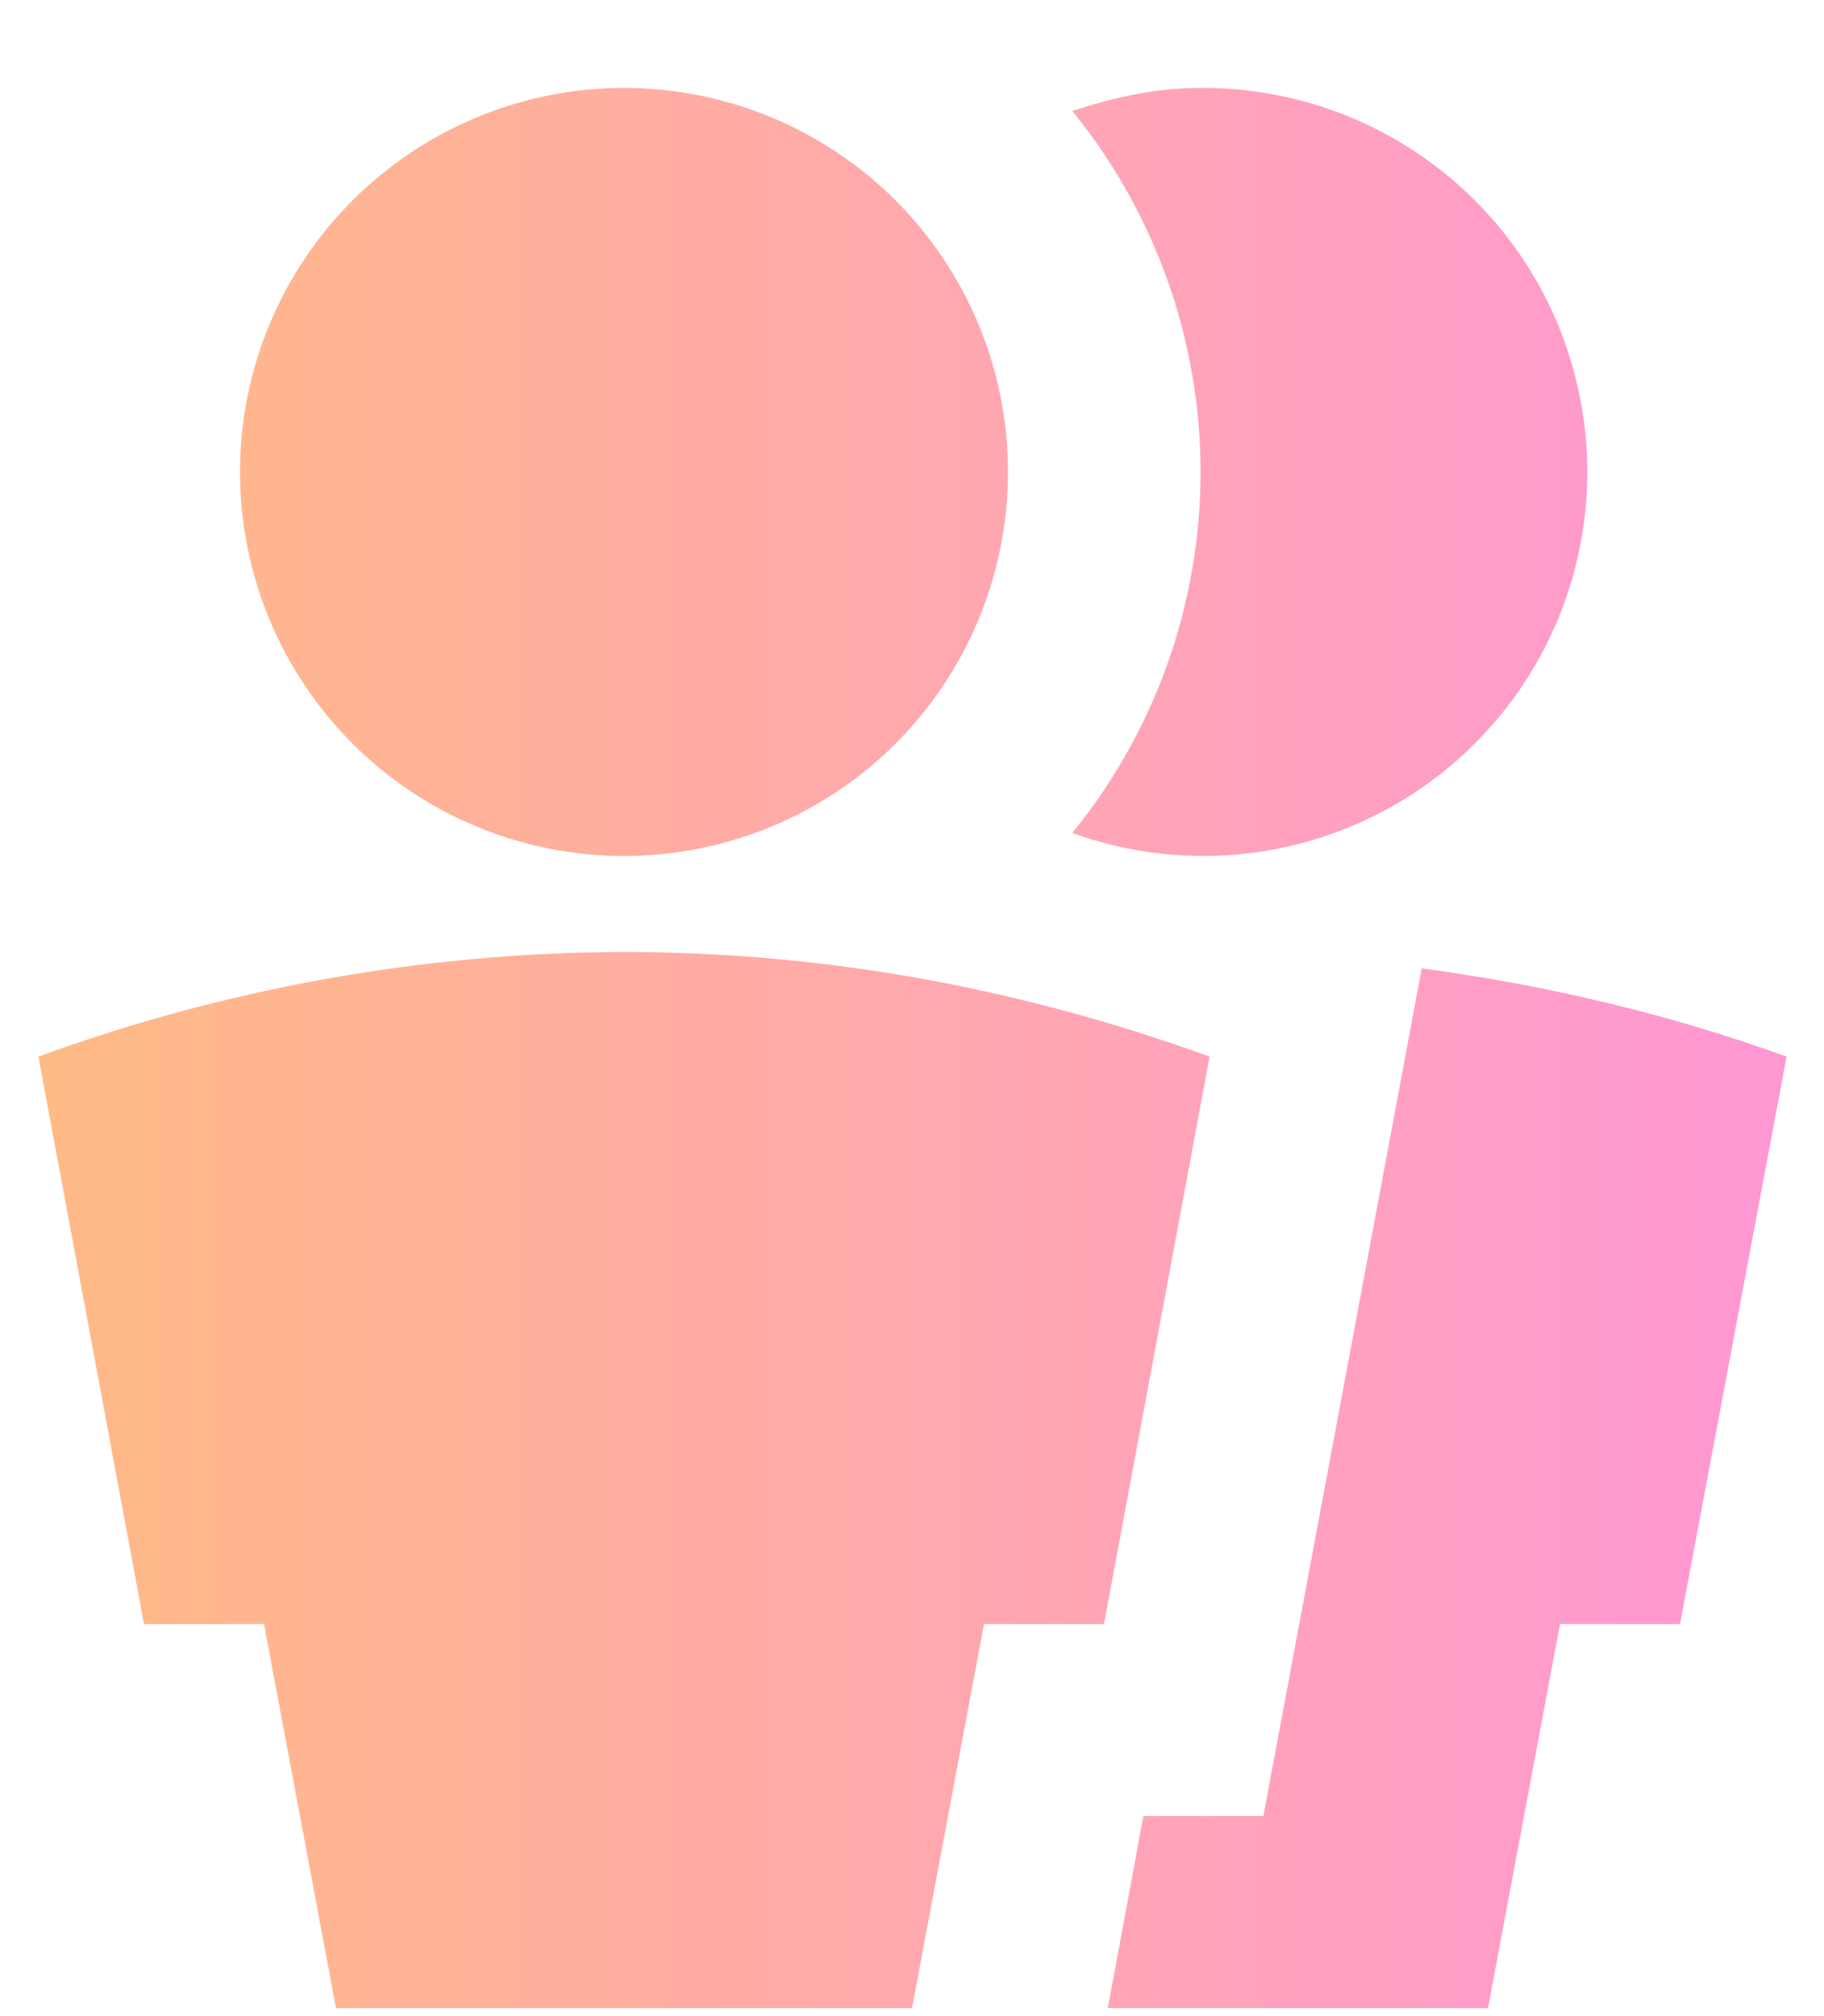 <svg width="19" height="21" viewBox="0 0 19 21" fill="none" xmlns="http://www.w3.org/2000/svg">
<path d="M6.5 8.916C5.44 8.916 4.422 8.495 3.672 7.745C2.922 6.994 2.5 5.977 2.5 4.916C2.5 3.855 2.922 2.838 3.672 2.088C4.422 1.338 5.44 0.916 6.5 0.916C7.561 0.916 8.579 1.338 9.329 2.088C10.079 2.838 10.5 3.855 10.5 4.916C10.5 5.977 10.079 6.994 9.329 7.745C8.579 8.495 7.561 8.916 6.5 8.916ZM6.5 9.916C8.65 9.916 10.7 10.316 12.6 11.006L11.5 16.916H10.25L9.5 20.916H3.5L2.75 16.916H1.5L0.4 11.006C2.355 10.291 4.419 9.922 6.5 9.916ZM14.81 10.086C16.13 10.266 17.4 10.566 18.61 11.006L17.5 16.916H16.25L15.5 20.916H11.54L11.91 18.916H13.16L14.81 10.086ZM12.5 0.916C13.086 0.911 13.665 1.035 14.197 1.278C14.73 1.521 15.202 1.879 15.582 2.324C15.961 2.77 16.238 3.294 16.392 3.859C16.547 4.423 16.576 5.015 16.477 5.592C16.378 6.169 16.154 6.717 15.82 7.198C15.486 7.678 15.051 8.08 14.545 8.374C14.039 8.668 13.474 8.848 12.891 8.9C12.308 8.952 11.721 8.876 11.17 8.676C12.034 7.614 12.506 6.286 12.506 4.916C12.506 3.547 12.034 2.219 11.17 1.156C11.6 1.016 12.03 0.916 12.5 0.916Z" fill="url(#paint0_linear_4506_397)"/>
<defs>
<linearGradient id="paint0_linear_4506_397" x1="0.4" y1="10.916" x2="18.61" y2="10.916" gradientUnits="userSpaceOnUse">
<stop stop-color="#FFBA85"/>
<stop offset="1" stop-color="#FF97D4"/>
</linearGradient>
</defs>
</svg>
